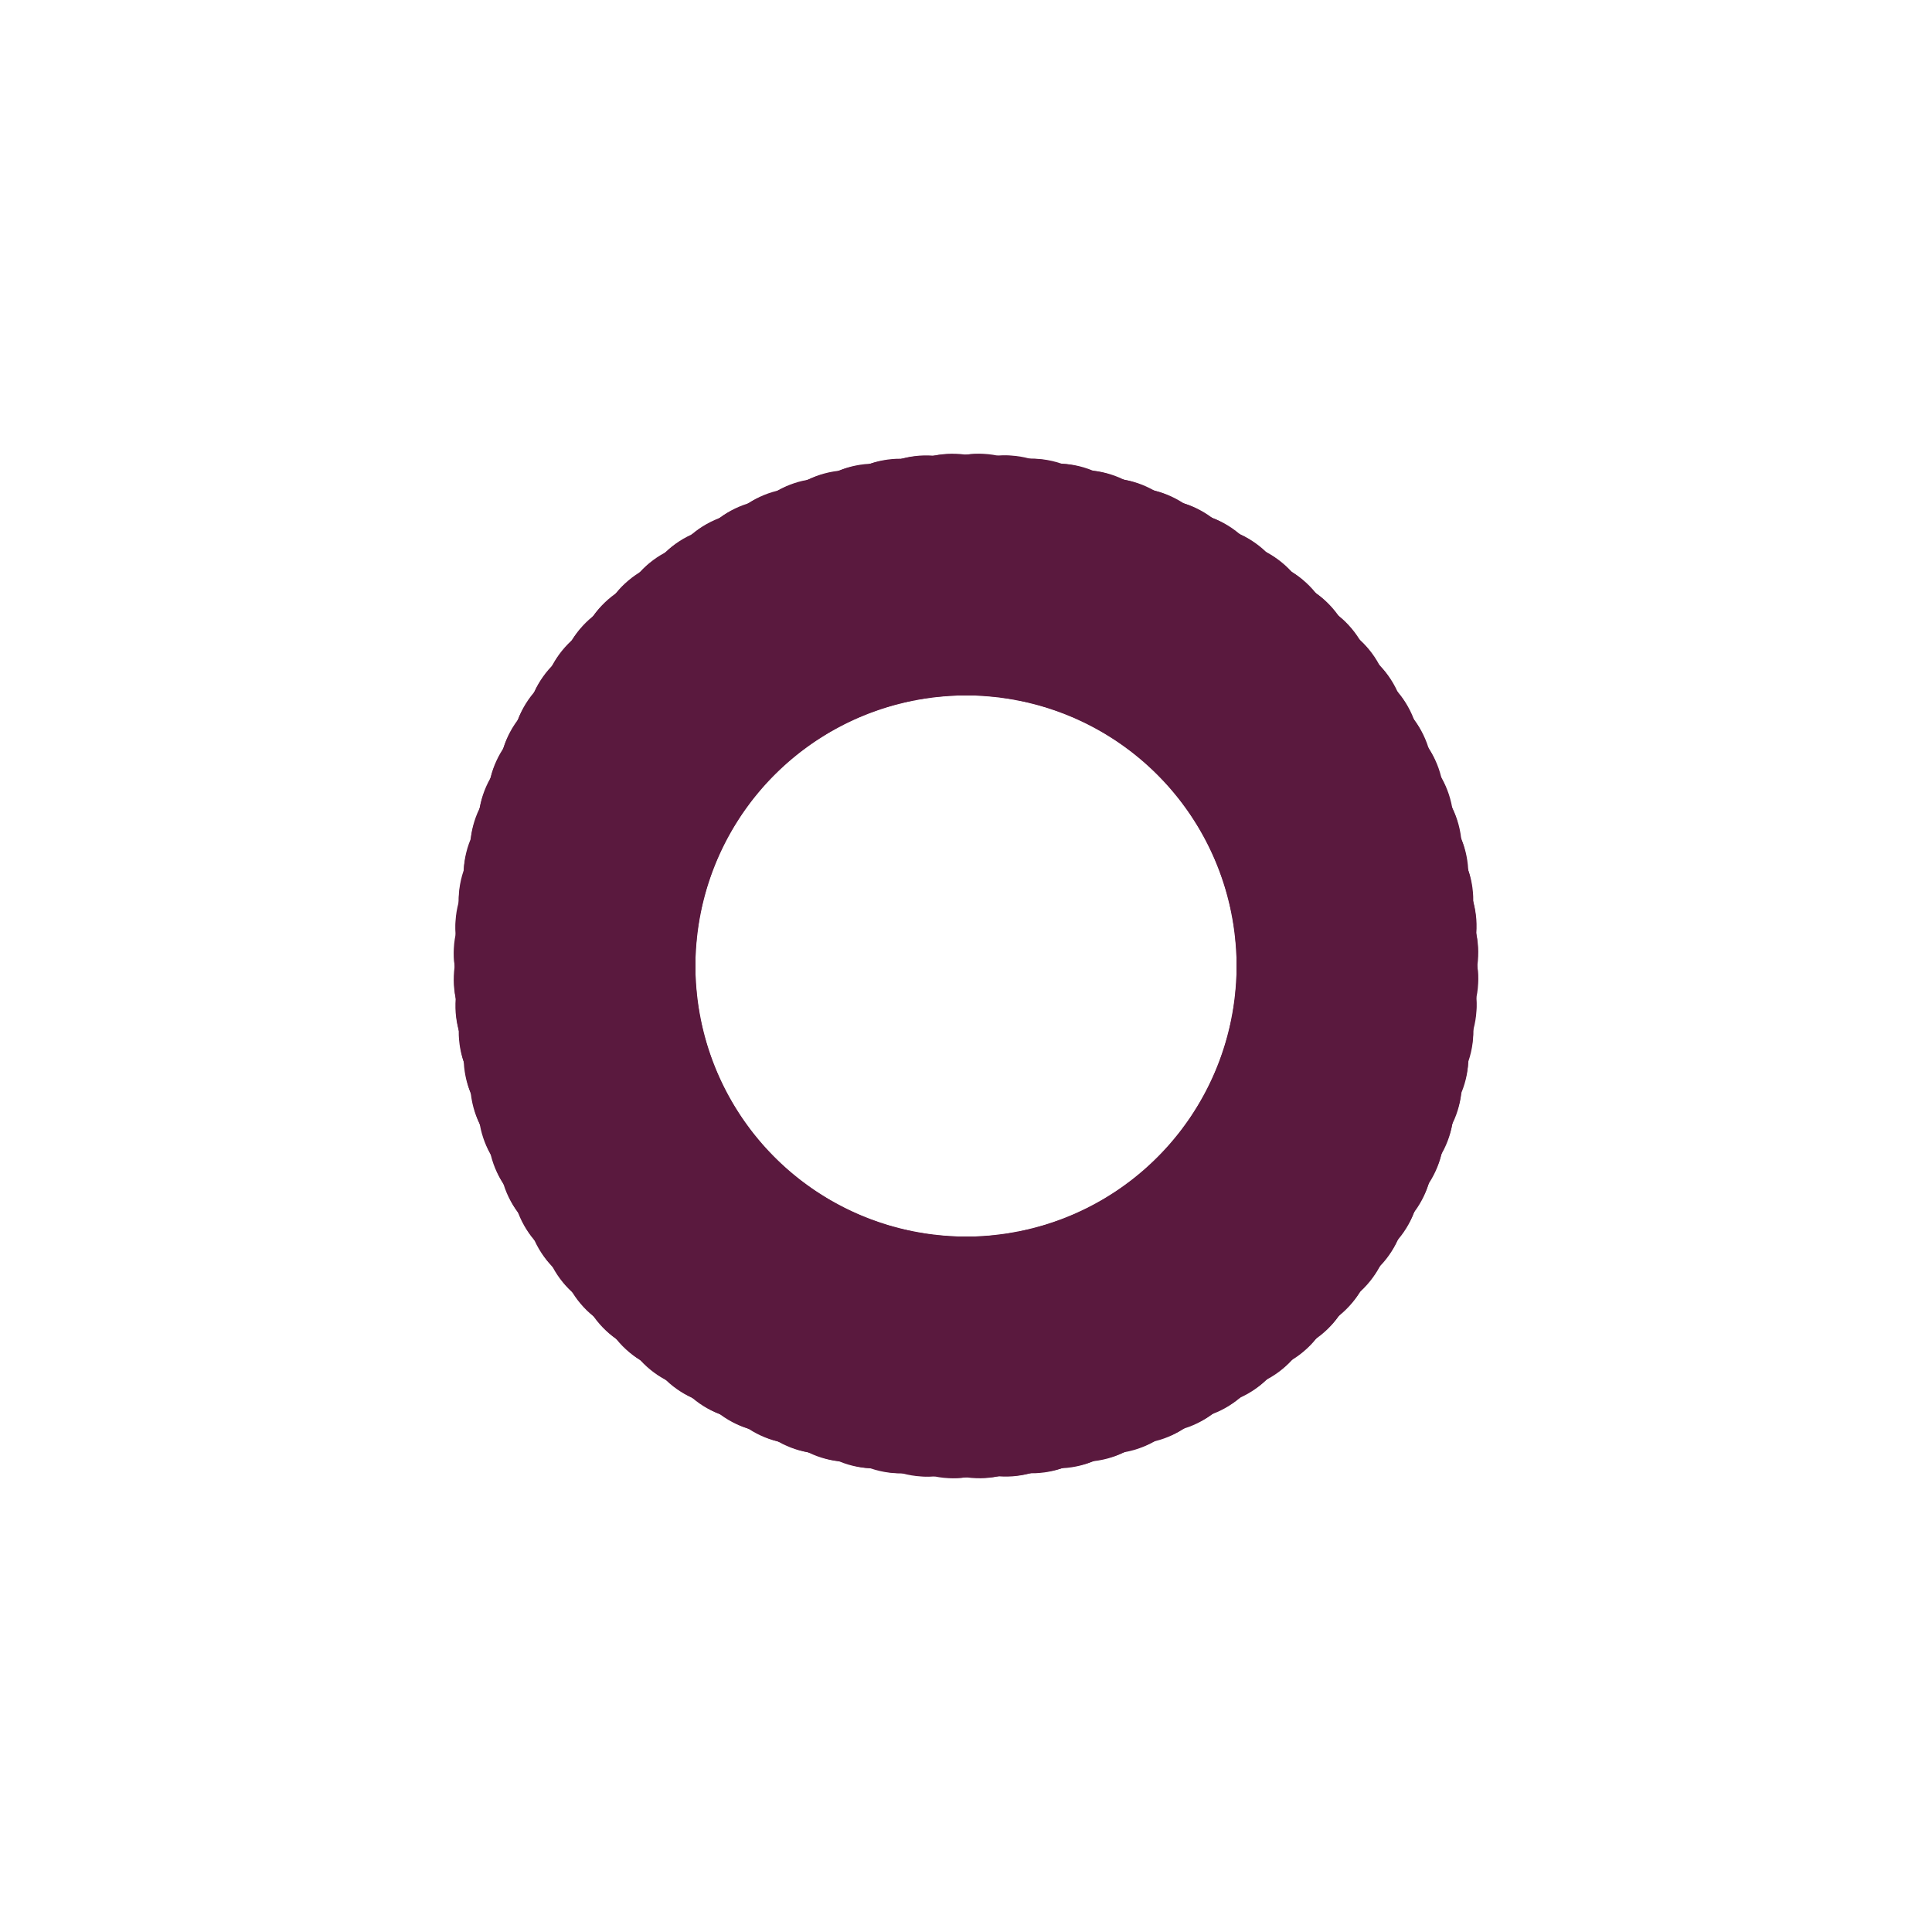 <?xml version="1.0" encoding="utf-8"?>
<svg xmlns="http://www.w3.org/2000/svg" xmlns:xlink="http://www.w3.org/1999/xlink" style="margin: auto; background: rgba(0, 0, 0, 0) none repeat scroll 0% 0%; display: block; shape-rendering: auto;" width="200px" height="200px" viewBox="0 0 100 100" preserveAspectRatio="xMidYMid">
<g transform="rotate(0 50 50)">
  <rect x="40.5" y="24" rx="4.75" ry="4.75" width="19" height="12" fill="#5a193e">
    <animate attributeName="opacity" values="1;0" keyTimes="0;1" dur="0.82s" begin="-0.811s" repeatCount="indefinite"></animate>
  </rect>
</g><g transform="rotate(3.6 50 50)">
  <rect x="40.5" y="24" rx="4.75" ry="4.75" width="19" height="12" fill="#5a193e">
    <animate attributeName="opacity" values="1;0" keyTimes="0;1" dur="0.82s" begin="-0.803s" repeatCount="indefinite"></animate>
  </rect>
</g><g transform="rotate(7.2 50 50)">
  <rect x="40.5" y="24" rx="4.75" ry="4.75" width="19" height="12" fill="#5a193e">
    <animate attributeName="opacity" values="1;0" keyTimes="0;1" dur="0.82s" begin="-0.795s" repeatCount="indefinite"></animate>
  </rect>
</g><g transform="rotate(10.8 50 50)">
  <rect x="40.5" y="24" rx="4.75" ry="4.75" width="19" height="12" fill="#5a193e">
    <animate attributeName="opacity" values="1;0" keyTimes="0;1" dur="0.82s" begin="-0.787s" repeatCount="indefinite"></animate>
  </rect>
</g><g transform="rotate(14.4 50 50)">
  <rect x="40.5" y="24" rx="4.75" ry="4.75" width="19" height="12" fill="#5a193e">
    <animate attributeName="opacity" values="1;0" keyTimes="0;1" dur="0.82s" begin="-0.779s" repeatCount="indefinite"></animate>
  </rect>
</g><g transform="rotate(18 50 50)">
  <rect x="40.5" y="24" rx="4.75" ry="4.75" width="19" height="12" fill="#5a193e">
    <animate attributeName="opacity" values="1;0" keyTimes="0;1" dur="0.82s" begin="-0.77s" repeatCount="indefinite"></animate>
  </rect>
</g><g transform="rotate(21.6 50 50)">
  <rect x="40.5" y="24" rx="4.75" ry="4.75" width="19" height="12" fill="#5a193e">
    <animate attributeName="opacity" values="1;0" keyTimes="0;1" dur="0.82s" begin="-0.762s" repeatCount="indefinite"></animate>
  </rect>
</g><g transform="rotate(25.2 50 50)">
  <rect x="40.5" y="24" rx="4.75" ry="4.75" width="19" height="12" fill="#5a193e">
    <animate attributeName="opacity" values="1;0" keyTimes="0;1" dur="0.82s" begin="-0.754s" repeatCount="indefinite"></animate>
  </rect>
</g><g transform="rotate(28.8 50 50)">
  <rect x="40.5" y="24" rx="4.75" ry="4.75" width="19" height="12" fill="#5a193e">
    <animate attributeName="opacity" values="1;0" keyTimes="0;1" dur="0.82s" begin="-0.746s" repeatCount="indefinite"></animate>
  </rect>
</g><g transform="rotate(32.4 50 50)">
  <rect x="40.5" y="24" rx="4.75" ry="4.75" width="19" height="12" fill="#5a193e">
    <animate attributeName="opacity" values="1;0" keyTimes="0;1" dur="0.82s" begin="-0.738s" repeatCount="indefinite"></animate>
  </rect>
</g><g transform="rotate(36 50 50)">
  <rect x="40.5" y="24" rx="4.75" ry="4.75" width="19" height="12" fill="#5a193e">
    <animate attributeName="opacity" values="1;0" keyTimes="0;1" dur="0.82s" begin="-0.73s" repeatCount="indefinite"></animate>
  </rect>
</g><g transform="rotate(39.6 50 50)">
  <rect x="40.5" y="24" rx="4.75" ry="4.75" width="19" height="12" fill="#5a193e">
    <animate attributeName="opacity" values="1;0" keyTimes="0;1" dur="0.82s" begin="-0.721s" repeatCount="indefinite"></animate>
  </rect>
</g><g transform="rotate(43.2 50 50)">
  <rect x="40.5" y="24" rx="4.75" ry="4.75" width="19" height="12" fill="#5a193e">
    <animate attributeName="opacity" values="1;0" keyTimes="0;1" dur="0.82s" begin="-0.713s" repeatCount="indefinite"></animate>
  </rect>
</g><g transform="rotate(46.8 50 50)">
  <rect x="40.5" y="24" rx="4.75" ry="4.75" width="19" height="12" fill="#5a193e">
    <animate attributeName="opacity" values="1;0" keyTimes="0;1" dur="0.82s" begin="-0.705s" repeatCount="indefinite"></animate>
  </rect>
</g><g transform="rotate(50.4 50 50)">
  <rect x="40.5" y="24" rx="4.75" ry="4.75" width="19" height="12" fill="#5a193e">
    <animate attributeName="opacity" values="1;0" keyTimes="0;1" dur="0.82s" begin="-0.697s" repeatCount="indefinite"></animate>
  </rect>
</g><g transform="rotate(54 50 50)">
  <rect x="40.5" y="24" rx="4.75" ry="4.75" width="19" height="12" fill="#5a193e">
    <animate attributeName="opacity" values="1;0" keyTimes="0;1" dur="0.82s" begin="-0.689s" repeatCount="indefinite"></animate>
  </rect>
</g><g transform="rotate(57.6 50 50)">
  <rect x="40.5" y="24" rx="4.75" ry="4.75" width="19" height="12" fill="#5a193e">
    <animate attributeName="opacity" values="1;0" keyTimes="0;1" dur="0.82s" begin="-0.68s" repeatCount="indefinite"></animate>
  </rect>
</g><g transform="rotate(61.2 50 50)">
  <rect x="40.5" y="24" rx="4.75" ry="4.75" width="19" height="12" fill="#5a193e">
    <animate attributeName="opacity" values="1;0" keyTimes="0;1" dur="0.82s" begin="-0.672s" repeatCount="indefinite"></animate>
  </rect>
</g><g transform="rotate(64.8 50 50)">
  <rect x="40.5" y="24" rx="4.75" ry="4.75" width="19" height="12" fill="#5a193e">
    <animate attributeName="opacity" values="1;0" keyTimes="0;1" dur="0.82s" begin="-0.664s" repeatCount="indefinite"></animate>
  </rect>
</g><g transform="rotate(68.4 50 50)">
  <rect x="40.5" y="24" rx="4.75" ry="4.75" width="19" height="12" fill="#5a193e">
    <animate attributeName="opacity" values="1;0" keyTimes="0;1" dur="0.82s" begin="-0.656s" repeatCount="indefinite"></animate>
  </rect>
</g><g transform="rotate(72 50 50)">
  <rect x="40.5" y="24" rx="4.75" ry="4.75" width="19" height="12" fill="#5a193e">
    <animate attributeName="opacity" values="1;0" keyTimes="0;1" dur="0.82s" begin="-0.648s" repeatCount="indefinite"></animate>
  </rect>
</g><g transform="rotate(75.6 50 50)">
  <rect x="40.5" y="24" rx="4.75" ry="4.75" width="19" height="12" fill="#5a193e">
    <animate attributeName="opacity" values="1;0" keyTimes="0;1" dur="0.82s" begin="-0.639s" repeatCount="indefinite"></animate>
  </rect>
</g><g transform="rotate(79.2 50 50)">
  <rect x="40.5" y="24" rx="4.75" ry="4.75" width="19" height="12" fill="#5a193e">
    <animate attributeName="opacity" values="1;0" keyTimes="0;1" dur="0.82s" begin="-0.631s" repeatCount="indefinite"></animate>
  </rect>
</g><g transform="rotate(82.8 50 50)">
  <rect x="40.5" y="24" rx="4.75" ry="4.75" width="19" height="12" fill="#5a193e">
    <animate attributeName="opacity" values="1;0" keyTimes="0;1" dur="0.82s" begin="-0.623s" repeatCount="indefinite"></animate>
  </rect>
</g><g transform="rotate(86.4 50 50)">
  <rect x="40.5" y="24" rx="4.75" ry="4.75" width="19" height="12" fill="#5a193e">
    <animate attributeName="opacity" values="1;0" keyTimes="0;1" dur="0.82s" begin="-0.615s" repeatCount="indefinite"></animate>
  </rect>
</g><g transform="rotate(90 50 50)">
  <rect x="40.5" y="24" rx="4.75" ry="4.75" width="19" height="12" fill="#5a193e">
    <animate attributeName="opacity" values="1;0" keyTimes="0;1" dur="0.82s" begin="-0.607s" repeatCount="indefinite"></animate>
  </rect>
</g><g transform="rotate(93.6 50 50)">
  <rect x="40.5" y="24" rx="4.75" ry="4.75" width="19" height="12" fill="#5a193e">
    <animate attributeName="opacity" values="1;0" keyTimes="0;1" dur="0.82s" begin="-0.598s" repeatCount="indefinite"></animate>
  </rect>
</g><g transform="rotate(97.2 50 50)">
  <rect x="40.5" y="24" rx="4.75" ry="4.75" width="19" height="12" fill="#5a193e">
    <animate attributeName="opacity" values="1;0" keyTimes="0;1" dur="0.82s" begin="-0.59s" repeatCount="indefinite"></animate>
  </rect>
</g><g transform="rotate(100.8 50 50)">
  <rect x="40.5" y="24" rx="4.75" ry="4.75" width="19" height="12" fill="#5a193e">
    <animate attributeName="opacity" values="1;0" keyTimes="0;1" dur="0.82s" begin="-0.582s" repeatCount="indefinite"></animate>
  </rect>
</g><g transform="rotate(104.4 50 50)">
  <rect x="40.5" y="24" rx="4.75" ry="4.75" width="19" height="12" fill="#5a193e">
    <animate attributeName="opacity" values="1;0" keyTimes="0;1" dur="0.82s" begin="-0.574s" repeatCount="indefinite"></animate>
  </rect>
</g><g transform="rotate(108 50 50)">
  <rect x="40.5" y="24" rx="4.75" ry="4.75" width="19" height="12" fill="#5a193e">
    <animate attributeName="opacity" values="1;0" keyTimes="0;1" dur="0.82s" begin="-0.566s" repeatCount="indefinite"></animate>
  </rect>
</g><g transform="rotate(111.6 50 50)">
  <rect x="40.5" y="24" rx="4.75" ry="4.75" width="19" height="12" fill="#5a193e">
    <animate attributeName="opacity" values="1;0" keyTimes="0;1" dur="0.82s" begin="-0.557s" repeatCount="indefinite"></animate>
  </rect>
</g><g transform="rotate(115.2 50 50)">
  <rect x="40.5" y="24" rx="4.75" ry="4.75" width="19" height="12" fill="#5a193e">
    <animate attributeName="opacity" values="1;0" keyTimes="0;1" dur="0.82s" begin="-0.549s" repeatCount="indefinite"></animate>
  </rect>
</g><g transform="rotate(118.8 50 50)">
  <rect x="40.5" y="24" rx="4.75" ry="4.75" width="19" height="12" fill="#5a193e">
    <animate attributeName="opacity" values="1;0" keyTimes="0;1" dur="0.82s" begin="-0.541s" repeatCount="indefinite"></animate>
  </rect>
</g><g transform="rotate(122.4 50 50)">
  <rect x="40.5" y="24" rx="4.75" ry="4.75" width="19" height="12" fill="#5a193e">
    <animate attributeName="opacity" values="1;0" keyTimes="0;1" dur="0.82s" begin="-0.533s" repeatCount="indefinite"></animate>
  </rect>
</g><g transform="rotate(126 50 50)">
  <rect x="40.5" y="24" rx="4.75" ry="4.75" width="19" height="12" fill="#5a193e">
    <animate attributeName="opacity" values="1;0" keyTimes="0;1" dur="0.82s" begin="-0.525s" repeatCount="indefinite"></animate>
  </rect>
</g><g transform="rotate(129.6 50 50)">
  <rect x="40.5" y="24" rx="4.75" ry="4.75" width="19" height="12" fill="#5a193e">
    <animate attributeName="opacity" values="1;0" keyTimes="0;1" dur="0.82s" begin="-0.516s" repeatCount="indefinite"></animate>
  </rect>
</g><g transform="rotate(133.2 50 50)">
  <rect x="40.5" y="24" rx="4.75" ry="4.75" width="19" height="12" fill="#5a193e">
    <animate attributeName="opacity" values="1;0" keyTimes="0;1" dur="0.82s" begin="-0.508s" repeatCount="indefinite"></animate>
  </rect>
</g><g transform="rotate(136.8 50 50)">
  <rect x="40.5" y="24" rx="4.75" ry="4.75" width="19" height="12" fill="#5a193e">
    <animate attributeName="opacity" values="1;0" keyTimes="0;1" dur="0.82s" begin="-0.5s" repeatCount="indefinite"></animate>
  </rect>
</g><g transform="rotate(140.4 50 50)">
  <rect x="40.5" y="24" rx="4.75" ry="4.75" width="19" height="12" fill="#5a193e">
    <animate attributeName="opacity" values="1;0" keyTimes="0;1" dur="0.82s" begin="-0.492s" repeatCount="indefinite"></animate>
  </rect>
</g><g transform="rotate(144 50 50)">
  <rect x="40.5" y="24" rx="4.75" ry="4.75" width="19" height="12" fill="#5a193e">
    <animate attributeName="opacity" values="1;0" keyTimes="0;1" dur="0.82s" begin="-0.484s" repeatCount="indefinite"></animate>
  </rect>
</g><g transform="rotate(147.6 50 50)">
  <rect x="40.5" y="24" rx="4.75" ry="4.75" width="19" height="12" fill="#5a193e">
    <animate attributeName="opacity" values="1;0" keyTimes="0;1" dur="0.82s" begin="-0.475s" repeatCount="indefinite"></animate>
  </rect>
</g><g transform="rotate(151.2 50 50)">
  <rect x="40.5" y="24" rx="4.75" ry="4.75" width="19" height="12" fill="#5a193e">
    <animate attributeName="opacity" values="1;0" keyTimes="0;1" dur="0.82s" begin="-0.467s" repeatCount="indefinite"></animate>
  </rect>
</g><g transform="rotate(154.8 50 50)">
  <rect x="40.5" y="24" rx="4.75" ry="4.75" width="19" height="12" fill="#5a193e">
    <animate attributeName="opacity" values="1;0" keyTimes="0;1" dur="0.82s" begin="-0.459s" repeatCount="indefinite"></animate>
  </rect>
</g><g transform="rotate(158.4 50 50)">
  <rect x="40.5" y="24" rx="4.75" ry="4.75" width="19" height="12" fill="#5a193e">
    <animate attributeName="opacity" values="1;0" keyTimes="0;1" dur="0.82s" begin="-0.451s" repeatCount="indefinite"></animate>
  </rect>
</g><g transform="rotate(162 50 50)">
  <rect x="40.5" y="24" rx="4.75" ry="4.75" width="19" height="12" fill="#5a193e">
    <animate attributeName="opacity" values="1;0" keyTimes="0;1" dur="0.82s" begin="-0.443s" repeatCount="indefinite"></animate>
  </rect>
</g><g transform="rotate(165.6 50 50)">
  <rect x="40.5" y="24" rx="4.75" ry="4.75" width="19" height="12" fill="#5a193e">
    <animate attributeName="opacity" values="1;0" keyTimes="0;1" dur="0.82s" begin="-0.434s" repeatCount="indefinite"></animate>
  </rect>
</g><g transform="rotate(169.2 50 50)">
  <rect x="40.5" y="24" rx="4.75" ry="4.75" width="19" height="12" fill="#5a193e">
    <animate attributeName="opacity" values="1;0" keyTimes="0;1" dur="0.82s" begin="-0.426s" repeatCount="indefinite"></animate>
  </rect>
</g><g transform="rotate(172.8 50 50)">
  <rect x="40.5" y="24" rx="4.75" ry="4.75" width="19" height="12" fill="#5a193e">
    <animate attributeName="opacity" values="1;0" keyTimes="0;1" dur="0.82s" begin="-0.418s" repeatCount="indefinite"></animate>
  </rect>
</g><g transform="rotate(176.4 50 50)">
  <rect x="40.5" y="24" rx="4.75" ry="4.75" width="19" height="12" fill="#5a193e">
    <animate attributeName="opacity" values="1;0" keyTimes="0;1" dur="0.82s" begin="-0.41s" repeatCount="indefinite"></animate>
  </rect>
</g><g transform="rotate(180 50 50)">
  <rect x="40.5" y="24" rx="4.75" ry="4.75" width="19" height="12" fill="#5a193e">
    <animate attributeName="opacity" values="1;0" keyTimes="0;1" dur="0.82s" begin="-0.402s" repeatCount="indefinite"></animate>
  </rect>
</g><g transform="rotate(183.6 50 50)">
  <rect x="40.5" y="24" rx="4.75" ry="4.75" width="19" height="12" fill="#5a193e">
    <animate attributeName="opacity" values="1;0" keyTimes="0;1" dur="0.82s" begin="-0.393s" repeatCount="indefinite"></animate>
  </rect>
</g><g transform="rotate(187.2 50 50)">
  <rect x="40.5" y="24" rx="4.75" ry="4.75" width="19" height="12" fill="#5a193e">
    <animate attributeName="opacity" values="1;0" keyTimes="0;1" dur="0.82s" begin="-0.385s" repeatCount="indefinite"></animate>
  </rect>
</g><g transform="rotate(190.8 50 50)">
  <rect x="40.5" y="24" rx="4.75" ry="4.75" width="19" height="12" fill="#5a193e">
    <animate attributeName="opacity" values="1;0" keyTimes="0;1" dur="0.82s" begin="-0.377s" repeatCount="indefinite"></animate>
  </rect>
</g><g transform="rotate(194.4 50 50)">
  <rect x="40.5" y="24" rx="4.75" ry="4.75" width="19" height="12" fill="#5a193e">
    <animate attributeName="opacity" values="1;0" keyTimes="0;1" dur="0.82s" begin="-0.369s" repeatCount="indefinite"></animate>
  </rect>
</g><g transform="rotate(198 50 50)">
  <rect x="40.5" y="24" rx="4.75" ry="4.75" width="19" height="12" fill="#5a193e">
    <animate attributeName="opacity" values="1;0" keyTimes="0;1" dur="0.82s" begin="-0.361s" repeatCount="indefinite"></animate>
  </rect>
</g><g transform="rotate(201.6 50 50)">
  <rect x="40.5" y="24" rx="4.75" ry="4.75" width="19" height="12" fill="#5a193e">
    <animate attributeName="opacity" values="1;0" keyTimes="0;1" dur="0.82s" begin="-0.352s" repeatCount="indefinite"></animate>
  </rect>
</g><g transform="rotate(205.2 50 50)">
  <rect x="40.5" y="24" rx="4.75" ry="4.75" width="19" height="12" fill="#5a193e">
    <animate attributeName="opacity" values="1;0" keyTimes="0;1" dur="0.82s" begin="-0.344s" repeatCount="indefinite"></animate>
  </rect>
</g><g transform="rotate(208.8 50 50)">
  <rect x="40.5" y="24" rx="4.75" ry="4.75" width="19" height="12" fill="#5a193e">
    <animate attributeName="opacity" values="1;0" keyTimes="0;1" dur="0.82s" begin="-0.336s" repeatCount="indefinite"></animate>
  </rect>
</g><g transform="rotate(212.4 50 50)">
  <rect x="40.5" y="24" rx="4.75" ry="4.75" width="19" height="12" fill="#5a193e">
    <animate attributeName="opacity" values="1;0" keyTimes="0;1" dur="0.82s" begin="-0.328s" repeatCount="indefinite"></animate>
  </rect>
</g><g transform="rotate(216 50 50)">
  <rect x="40.5" y="24" rx="4.75" ry="4.75" width="19" height="12" fill="#5a193e">
    <animate attributeName="opacity" values="1;0" keyTimes="0;1" dur="0.82s" begin="-0.32s" repeatCount="indefinite"></animate>
  </rect>
</g><g transform="rotate(219.6 50 50)">
  <rect x="40.5" y="24" rx="4.75" ry="4.75" width="19" height="12" fill="#5a193e">
    <animate attributeName="opacity" values="1;0" keyTimes="0;1" dur="0.82s" begin="-0.311s" repeatCount="indefinite"></animate>
  </rect>
</g><g transform="rotate(223.2 50 50)">
  <rect x="40.5" y="24" rx="4.75" ry="4.75" width="19" height="12" fill="#5a193e">
    <animate attributeName="opacity" values="1;0" keyTimes="0;1" dur="0.82s" begin="-0.303s" repeatCount="indefinite"></animate>
  </rect>
</g><g transform="rotate(226.8 50 50)">
  <rect x="40.5" y="24" rx="4.75" ry="4.75" width="19" height="12" fill="#5a193e">
    <animate attributeName="opacity" values="1;0" keyTimes="0;1" dur="0.82s" begin="-0.295s" repeatCount="indefinite"></animate>
  </rect>
</g><g transform="rotate(230.4 50 50)">
  <rect x="40.5" y="24" rx="4.75" ry="4.75" width="19" height="12" fill="#5a193e">
    <animate attributeName="opacity" values="1;0" keyTimes="0;1" dur="0.82s" begin="-0.287s" repeatCount="indefinite"></animate>
  </rect>
</g><g transform="rotate(234 50 50)">
  <rect x="40.5" y="24" rx="4.75" ry="4.75" width="19" height="12" fill="#5a193e">
    <animate attributeName="opacity" values="1;0" keyTimes="0;1" dur="0.82s" begin="-0.279s" repeatCount="indefinite"></animate>
  </rect>
</g><g transform="rotate(237.6 50 50)">
  <rect x="40.5" y="24" rx="4.75" ry="4.75" width="19" height="12" fill="#5a193e">
    <animate attributeName="opacity" values="1;0" keyTimes="0;1" dur="0.82s" begin="-0.27s" repeatCount="indefinite"></animate>
  </rect>
</g><g transform="rotate(241.2 50 50)">
  <rect x="40.5" y="24" rx="4.75" ry="4.75" width="19" height="12" fill="#5a193e">
    <animate attributeName="opacity" values="1;0" keyTimes="0;1" dur="0.82s" begin="-0.262s" repeatCount="indefinite"></animate>
  </rect>
</g><g transform="rotate(244.8 50 50)">
  <rect x="40.5" y="24" rx="4.75" ry="4.75" width="19" height="12" fill="#5a193e">
    <animate attributeName="opacity" values="1;0" keyTimes="0;1" dur="0.82s" begin="-0.254s" repeatCount="indefinite"></animate>
  </rect>
</g><g transform="rotate(248.4 50 50)">
  <rect x="40.5" y="24" rx="4.75" ry="4.75" width="19" height="12" fill="#5a193e">
    <animate attributeName="opacity" values="1;0" keyTimes="0;1" dur="0.82s" begin="-0.246s" repeatCount="indefinite"></animate>
  </rect>
</g><g transform="rotate(252 50 50)">
  <rect x="40.5" y="24" rx="4.75" ry="4.75" width="19" height="12" fill="#5a193e">
    <animate attributeName="opacity" values="1;0" keyTimes="0;1" dur="0.82s" begin="-0.238s" repeatCount="indefinite"></animate>
  </rect>
</g><g transform="rotate(255.6 50 50)">
  <rect x="40.5" y="24" rx="4.75" ry="4.75" width="19" height="12" fill="#5a193e">
    <animate attributeName="opacity" values="1;0" keyTimes="0;1" dur="0.82s" begin="-0.23s" repeatCount="indefinite"></animate>
  </rect>
</g><g transform="rotate(259.2 50 50)">
  <rect x="40.5" y="24" rx="4.75" ry="4.75" width="19" height="12" fill="#5a193e">
    <animate attributeName="opacity" values="1;0" keyTimes="0;1" dur="0.82s" begin="-0.221s" repeatCount="indefinite"></animate>
  </rect>
</g><g transform="rotate(262.8 50 50)">
  <rect x="40.5" y="24" rx="4.75" ry="4.75" width="19" height="12" fill="#5a193e">
    <animate attributeName="opacity" values="1;0" keyTimes="0;1" dur="0.82s" begin="-0.213s" repeatCount="indefinite"></animate>
  </rect>
</g><g transform="rotate(266.4 50 50)">
  <rect x="40.5" y="24" rx="4.75" ry="4.75" width="19" height="12" fill="#5a193e">
    <animate attributeName="opacity" values="1;0" keyTimes="0;1" dur="0.82s" begin="-0.205s" repeatCount="indefinite"></animate>
  </rect>
</g><g transform="rotate(270 50 50)">
  <rect x="40.5" y="24" rx="4.75" ry="4.75" width="19" height="12" fill="#5a193e">
    <animate attributeName="opacity" values="1;0" keyTimes="0;1" dur="0.82s" begin="-0.197s" repeatCount="indefinite"></animate>
  </rect>
</g><g transform="rotate(273.6 50 50)">
  <rect x="40.5" y="24" rx="4.75" ry="4.75" width="19" height="12" fill="#5a193e">
    <animate attributeName="opacity" values="1;0" keyTimes="0;1" dur="0.82s" begin="-0.189s" repeatCount="indefinite"></animate>
  </rect>
</g><g transform="rotate(277.2 50 50)">
  <rect x="40.5" y="24" rx="4.75" ry="4.75" width="19" height="12" fill="#5a193e">
    <animate attributeName="opacity" values="1;0" keyTimes="0;1" dur="0.82s" begin="-0.18s" repeatCount="indefinite"></animate>
  </rect>
</g><g transform="rotate(280.8 50 50)">
  <rect x="40.5" y="24" rx="4.75" ry="4.75" width="19" height="12" fill="#5a193e">
    <animate attributeName="opacity" values="1;0" keyTimes="0;1" dur="0.82s" begin="-0.172s" repeatCount="indefinite"></animate>
  </rect>
</g><g transform="rotate(284.4 50 50)">
  <rect x="40.5" y="24" rx="4.75" ry="4.75" width="19" height="12" fill="#5a193e">
    <animate attributeName="opacity" values="1;0" keyTimes="0;1" dur="0.82s" begin="-0.164s" repeatCount="indefinite"></animate>
  </rect>
</g><g transform="rotate(288 50 50)">
  <rect x="40.5" y="24" rx="4.75" ry="4.75" width="19" height="12" fill="#5a193e">
    <animate attributeName="opacity" values="1;0" keyTimes="0;1" dur="0.82s" begin="-0.156s" repeatCount="indefinite"></animate>
  </rect>
</g><g transform="rotate(291.6 50 50)">
  <rect x="40.5" y="24" rx="4.75" ry="4.75" width="19" height="12" fill="#5a193e">
    <animate attributeName="opacity" values="1;0" keyTimes="0;1" dur="0.82s" begin="-0.148s" repeatCount="indefinite"></animate>
  </rect>
</g><g transform="rotate(295.2 50 50)">
  <rect x="40.5" y="24" rx="4.75" ry="4.75" width="19" height="12" fill="#5a193e">
    <animate attributeName="opacity" values="1;0" keyTimes="0;1" dur="0.82s" begin="-0.139s" repeatCount="indefinite"></animate>
  </rect>
</g><g transform="rotate(298.8 50 50)">
  <rect x="40.5" y="24" rx="4.75" ry="4.75" width="19" height="12" fill="#5a193e">
    <animate attributeName="opacity" values="1;0" keyTimes="0;1" dur="0.82s" begin="-0.131s" repeatCount="indefinite"></animate>
  </rect>
</g><g transform="rotate(302.4 50 50)">
  <rect x="40.5" y="24" rx="4.75" ry="4.75" width="19" height="12" fill="#5a193e">
    <animate attributeName="opacity" values="1;0" keyTimes="0;1" dur="0.82s" begin="-0.123s" repeatCount="indefinite"></animate>
  </rect>
</g><g transform="rotate(306 50 50)">
  <rect x="40.5" y="24" rx="4.75" ry="4.75" width="19" height="12" fill="#5a193e">
    <animate attributeName="opacity" values="1;0" keyTimes="0;1" dur="0.82s" begin="-0.115s" repeatCount="indefinite"></animate>
  </rect>
</g><g transform="rotate(309.6 50 50)">
  <rect x="40.5" y="24" rx="4.75" ry="4.75" width="19" height="12" fill="#5a193e">
    <animate attributeName="opacity" values="1;0" keyTimes="0;1" dur="0.82s" begin="-0.107s" repeatCount="indefinite"></animate>
  </rect>
</g><g transform="rotate(313.2 50 50)">
  <rect x="40.5" y="24" rx="4.75" ry="4.75" width="19" height="12" fill="#5a193e">
    <animate attributeName="opacity" values="1;0" keyTimes="0;1" dur="0.82s" begin="-0.098s" repeatCount="indefinite"></animate>
  </rect>
</g><g transform="rotate(316.8 50 50)">
  <rect x="40.5" y="24" rx="4.75" ry="4.75" width="19" height="12" fill="#5a193e">
    <animate attributeName="opacity" values="1;0" keyTimes="0;1" dur="0.82s" begin="-0.09s" repeatCount="indefinite"></animate>
  </rect>
</g><g transform="rotate(320.4 50 50)">
  <rect x="40.5" y="24" rx="4.75" ry="4.75" width="19" height="12" fill="#5a193e">
    <animate attributeName="opacity" values="1;0" keyTimes="0;1" dur="0.82s" begin="-0.082s" repeatCount="indefinite"></animate>
  </rect>
</g><g transform="rotate(324 50 50)">
  <rect x="40.5" y="24" rx="4.75" ry="4.75" width="19" height="12" fill="#5a193e">
    <animate attributeName="opacity" values="1;0" keyTimes="0;1" dur="0.82s" begin="-0.074s" repeatCount="indefinite"></animate>
  </rect>
</g><g transform="rotate(327.6 50 50)">
  <rect x="40.5" y="24" rx="4.75" ry="4.75" width="19" height="12" fill="#5a193e">
    <animate attributeName="opacity" values="1;0" keyTimes="0;1" dur="0.82s" begin="-0.066s" repeatCount="indefinite"></animate>
  </rect>
</g><g transform="rotate(331.2 50 50)">
  <rect x="40.5" y="24" rx="4.75" ry="4.75" width="19" height="12" fill="#5a193e">
    <animate attributeName="opacity" values="1;0" keyTimes="0;1" dur="0.82s" begin="-0.057s" repeatCount="indefinite"></animate>
  </rect>
</g><g transform="rotate(334.8 50 50)">
  <rect x="40.5" y="24" rx="4.75" ry="4.75" width="19" height="12" fill="#5a193e">
    <animate attributeName="opacity" values="1;0" keyTimes="0;1" dur="0.82s" begin="-0.049s" repeatCount="indefinite"></animate>
  </rect>
</g><g transform="rotate(338.4 50 50)">
  <rect x="40.5" y="24" rx="4.75" ry="4.75" width="19" height="12" fill="#5a193e">
    <animate attributeName="opacity" values="1;0" keyTimes="0;1" dur="0.82s" begin="-0.041s" repeatCount="indefinite"></animate>
  </rect>
</g><g transform="rotate(342 50 50)">
  <rect x="40.5" y="24" rx="4.75" ry="4.75" width="19" height="12" fill="#5a193e">
    <animate attributeName="opacity" values="1;0" keyTimes="0;1" dur="0.82s" begin="-0.033s" repeatCount="indefinite"></animate>
  </rect>
</g><g transform="rotate(345.6 50 50)">
  <rect x="40.5" y="24" rx="4.75" ry="4.75" width="19" height="12" fill="#5a193e">
    <animate attributeName="opacity" values="1;0" keyTimes="0;1" dur="0.82s" begin="-0.025s" repeatCount="indefinite"></animate>
  </rect>
</g><g transform="rotate(349.2 50 50)">
  <rect x="40.5" y="24" rx="4.75" ry="4.75" width="19" height="12" fill="#5a193e">
    <animate attributeName="opacity" values="1;0" keyTimes="0;1" dur="0.82s" begin="-0.016s" repeatCount="indefinite"></animate>
  </rect>
</g><g transform="rotate(352.8 50 50)">
  <rect x="40.5" y="24" rx="4.75" ry="4.75" width="19" height="12" fill="#5a193e">
    <animate attributeName="opacity" values="1;0" keyTimes="0;1" dur="0.82s" begin="-0.008s" repeatCount="indefinite"></animate>
  </rect>
</g><g transform="rotate(356.4 50 50)">
  <rect x="40.5" y="24" rx="4.75" ry="4.75" width="19" height="12" fill="#5a193e">
    <animate attributeName="opacity" values="1;0" keyTimes="0;1" dur="0.82s" begin="0s" repeatCount="indefinite"></animate>
  </rect>
</g>
<!-- [ldio] generated by https://loading.io/ --></svg>